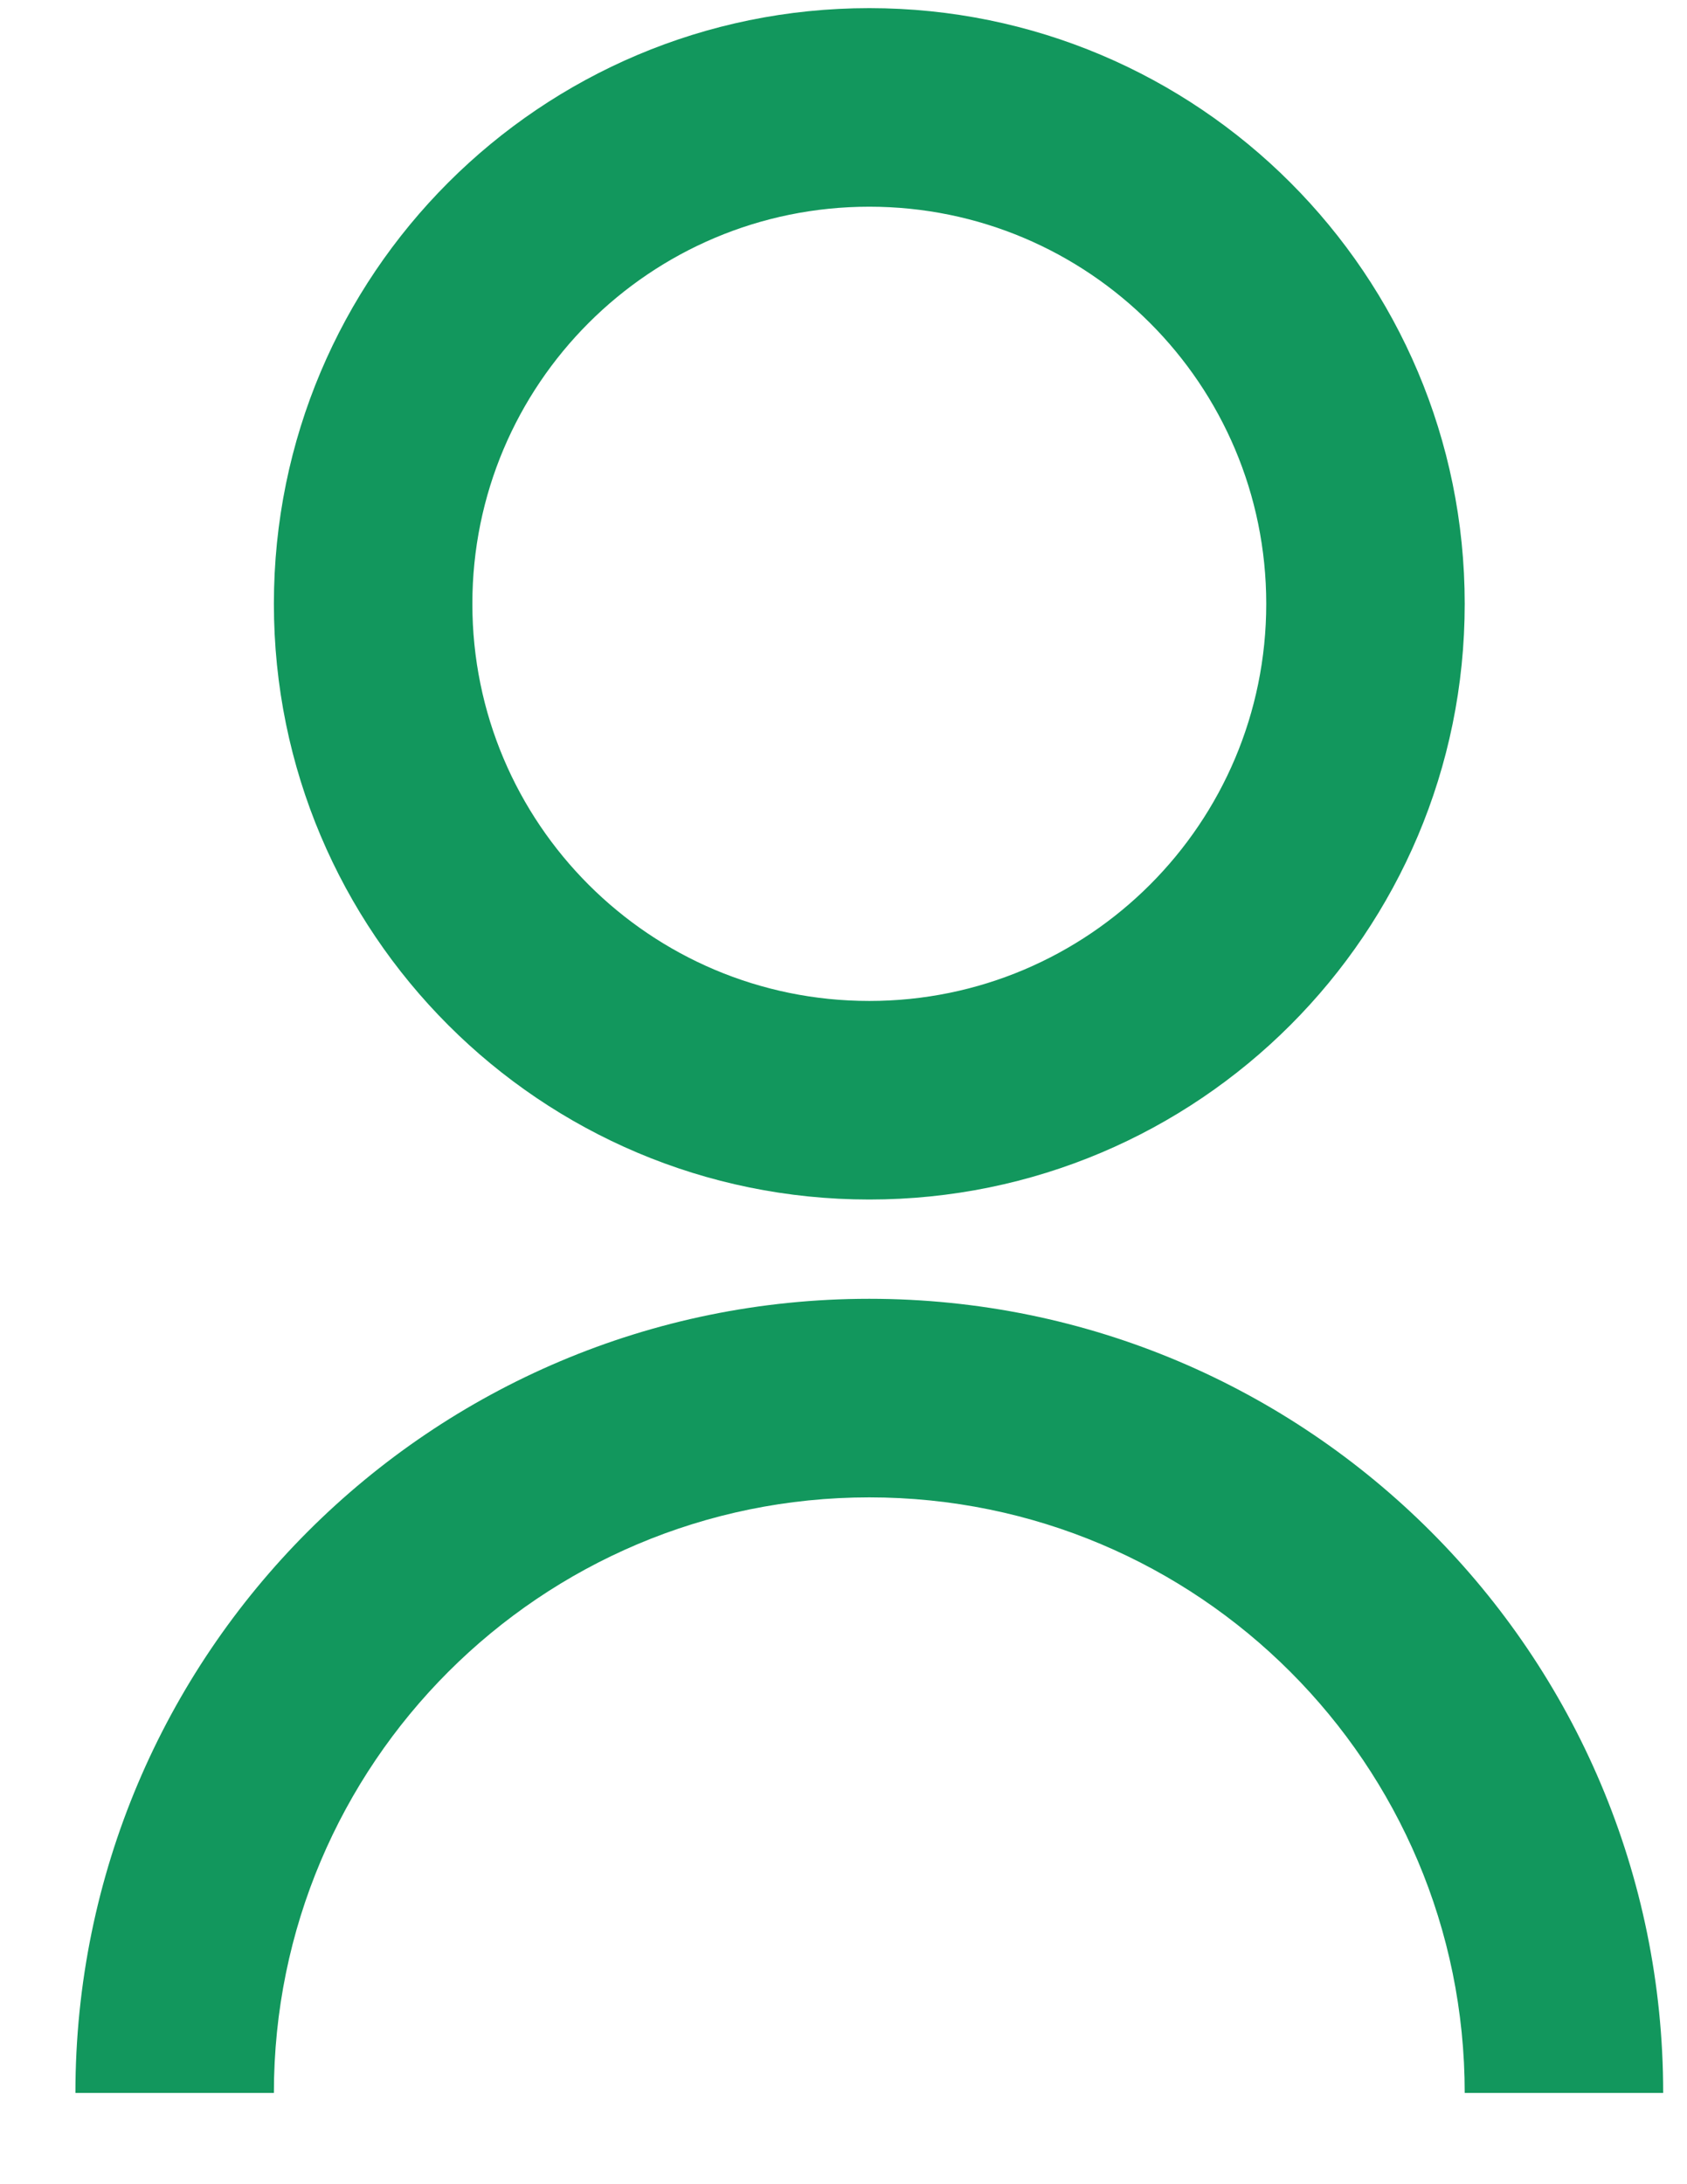 <svg width="17" height="22" viewBox="0 0 17 22" fill="none" xmlns="http://www.w3.org/2000/svg">
<path d="M0.76 21.081C0.76 16.663 4.342 13.082 8.76 13.082C13.179 13.082 16.76 16.663 16.76 21.081H14.76C14.76 17.768 12.074 15.082 8.76 15.082C5.447 15.082 2.76 17.768 2.76 21.081H0.76ZM8.76 12.082C5.445 12.082 2.76 9.397 2.76 6.082C2.76 2.767 5.445 0.082 8.76 0.082C12.075 0.082 14.76 2.767 14.76 6.082C14.76 9.397 12.075 12.082 8.76 12.082ZM8.76 10.082C10.97 10.082 12.76 8.292 12.76 6.082C12.76 3.872 10.97 2.082 8.76 2.082C6.55 2.082 4.76 3.872 4.76 6.082C4.76 8.292 6.55 10.082 8.76 10.082Z" fill="#12975D"/>
</svg>
